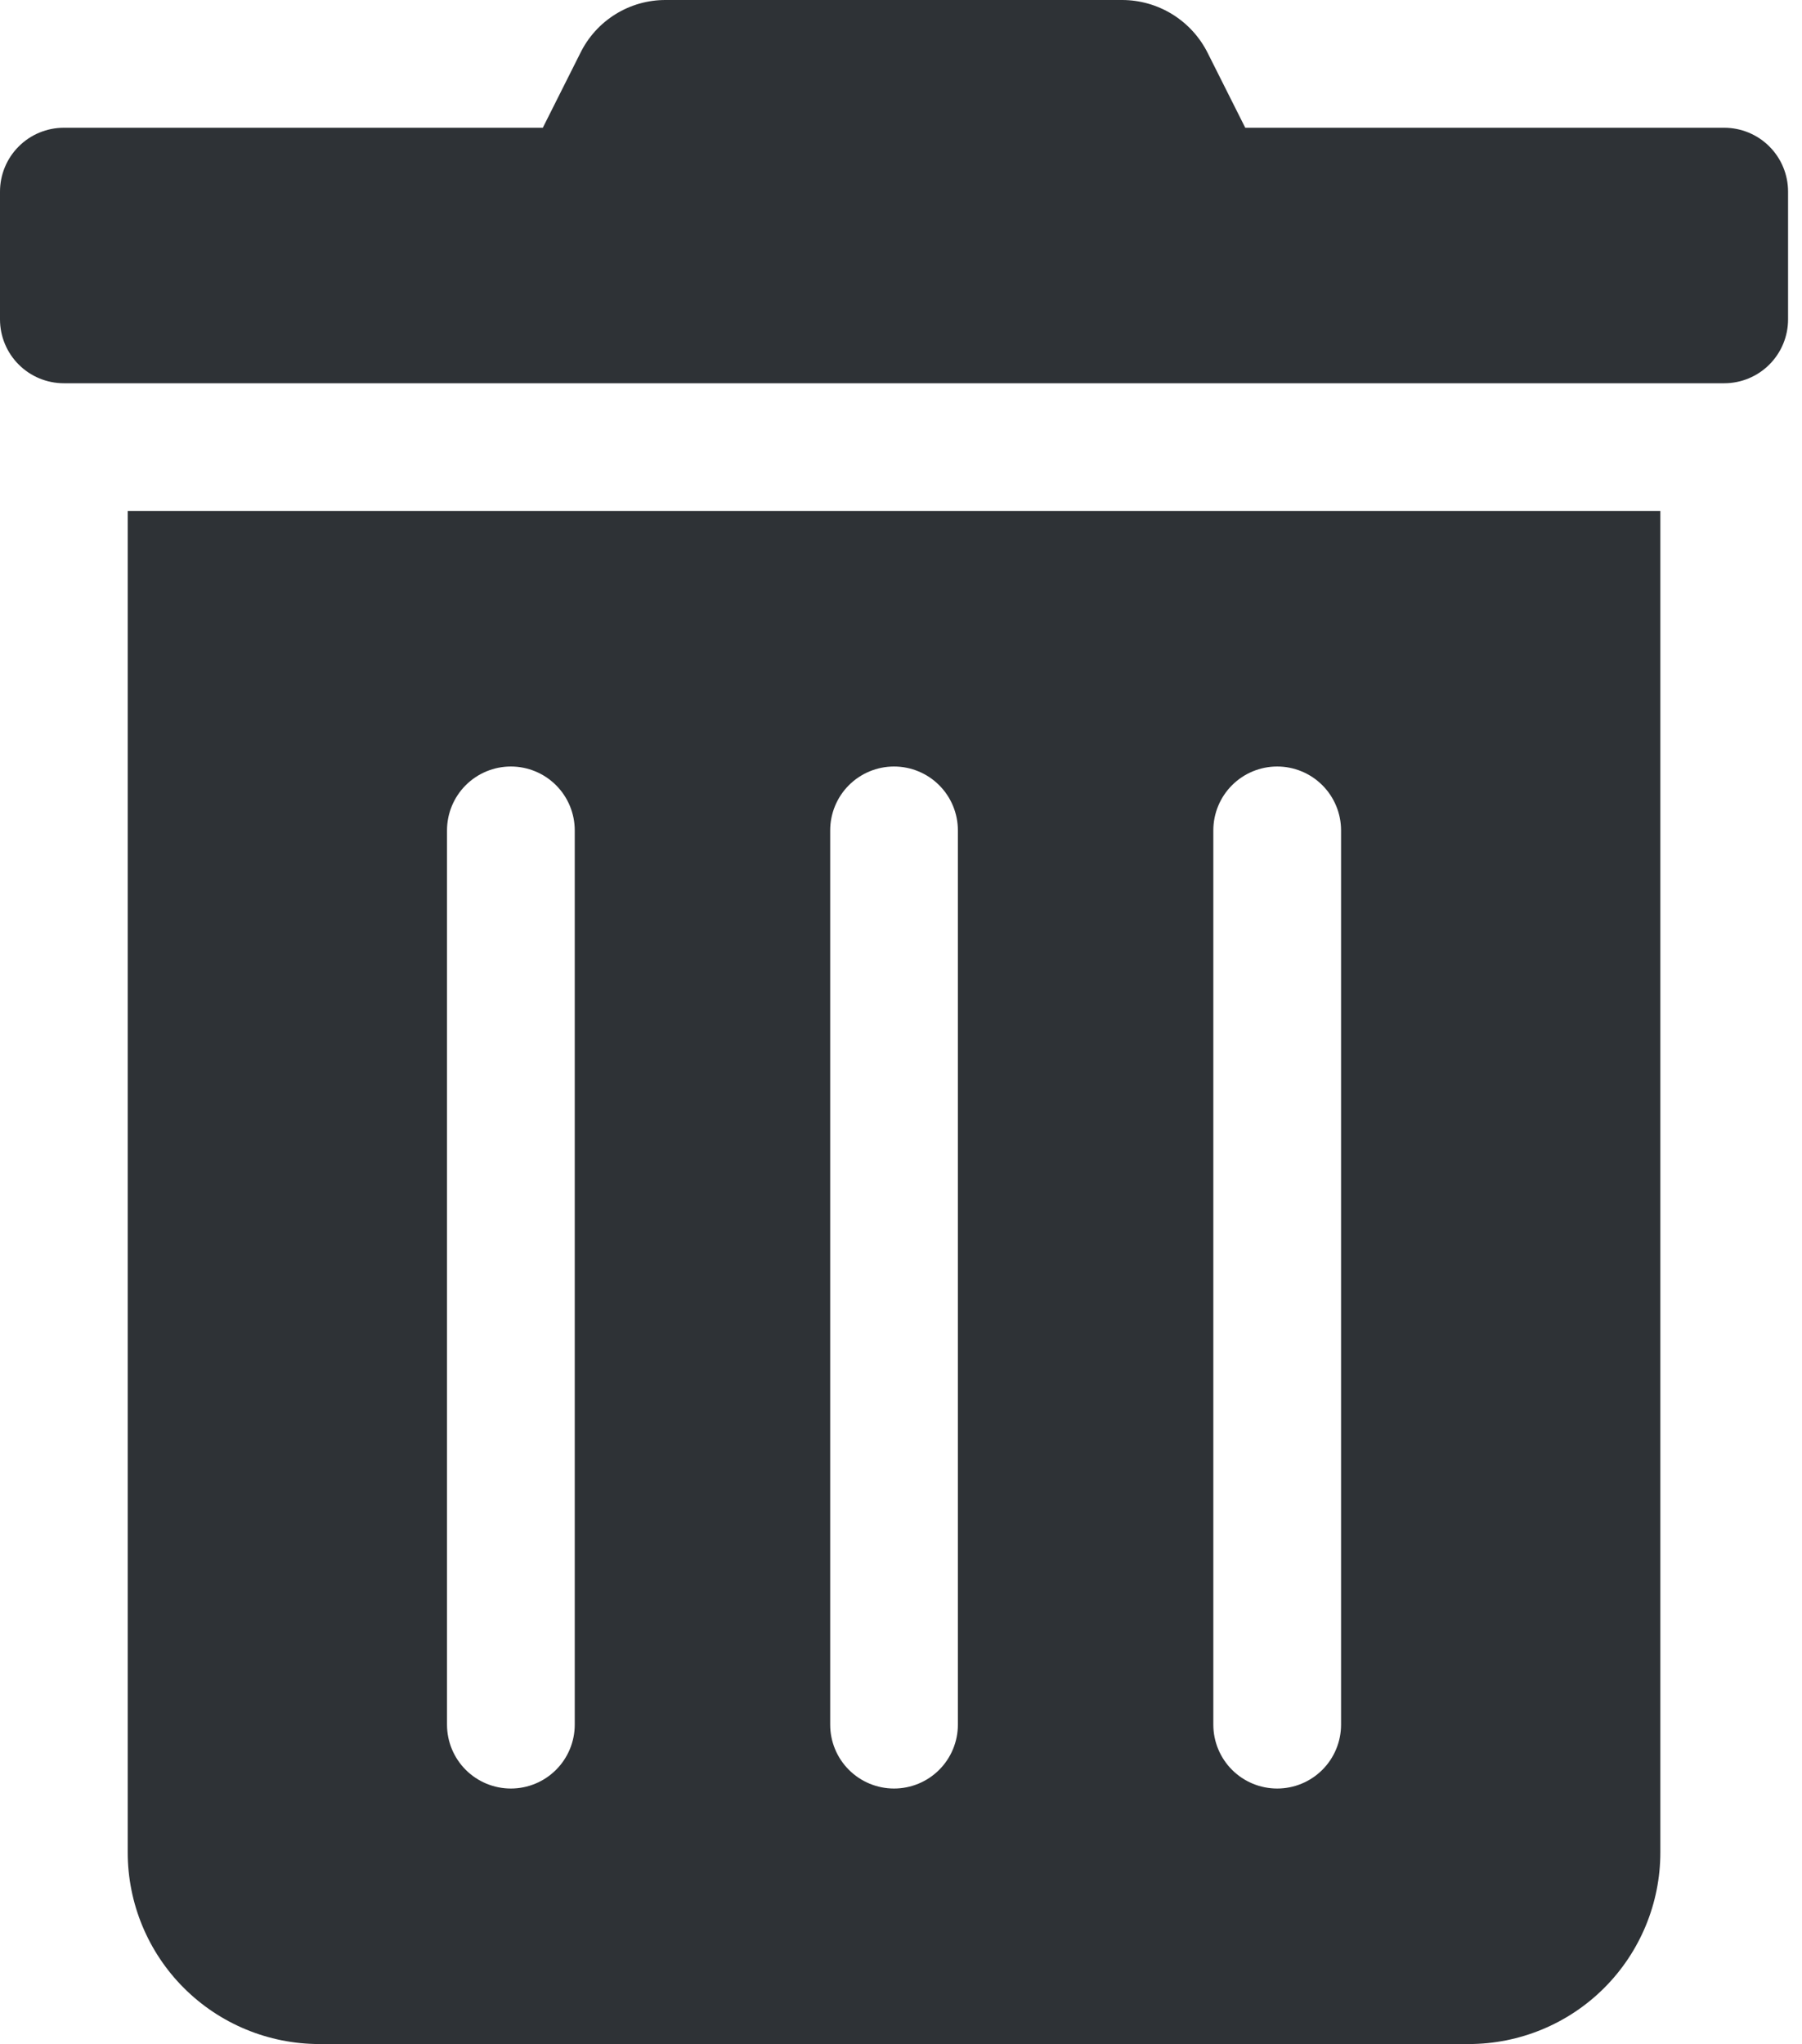 <svg width="97" height="110" viewBox="0 0 97 110" fill="none" xmlns="http://www.w3.org/2000/svg">
<path d="M6.875 99.688C6.875 102.423 7.961 105.046 9.895 106.98C11.829 108.914 14.452 110 17.188 110H79.062C81.797 110 84.421 108.914 86.355 106.98C88.288 105.046 89.375 102.423 89.375 99.688V27.5H6.875V99.688ZM65.312 44.688C65.312 43.776 65.675 42.901 66.319 42.257C66.964 41.612 67.838 41.25 68.75 41.25C69.662 41.25 70.536 41.612 71.181 42.257C71.825 42.901 72.188 43.776 72.188 44.688V92.812C72.188 93.724 71.825 94.599 71.181 95.243C70.536 95.888 69.662 96.25 68.75 96.25C67.838 96.25 66.964 95.888 66.319 95.243C65.675 94.599 65.312 93.724 65.312 92.812V44.688ZM44.688 44.688C44.688 43.776 45.05 42.901 45.694 42.257C46.339 41.612 47.213 41.25 48.125 41.25C49.037 41.25 49.911 41.612 50.556 42.257C51.2 42.901 51.562 43.776 51.562 44.688V92.812C51.562 93.724 51.2 94.599 50.556 95.243C49.911 95.888 49.037 96.25 48.125 96.25C47.213 96.25 46.339 95.888 45.694 95.243C45.05 94.599 44.688 93.724 44.688 92.812V44.688ZM24.062 44.688C24.062 43.776 24.425 42.901 25.069 42.257C25.714 41.612 26.588 41.25 27.5 41.25C28.412 41.25 29.286 41.612 29.931 42.257C30.575 42.901 30.938 43.776 30.938 44.688V92.812C30.938 93.724 30.575 94.599 29.931 95.243C29.286 95.888 28.412 96.25 27.5 96.25C26.588 96.25 25.714 95.888 25.069 95.243C24.425 94.599 24.062 93.724 24.062 92.812V44.688ZM92.812 6.875H67.031L65.012 2.857C64.584 1.999 63.925 1.276 63.109 0.771C62.293 0.266 61.352 -0.001 60.393 3.76679e-05H35.836C34.879 -0.004 33.94 0.262 33.126 0.768C32.313 1.273 31.659 1.997 31.238 2.857L29.219 6.875H3.438C2.526 6.875 1.651 7.237 1.007 7.882C0.362 8.527 0 9.401 0 10.312L0 17.188C0 18.099 0.362 18.974 1.007 19.618C1.651 20.263 2.526 20.625 3.438 20.625H92.812C93.724 20.625 94.599 20.263 95.243 19.618C95.888 18.974 96.25 18.099 96.25 17.188V10.312C96.25 9.401 95.888 8.527 95.243 7.882C94.599 7.237 93.724 6.875 92.812 6.875Z" fill="#2E3236"/>
</svg>
